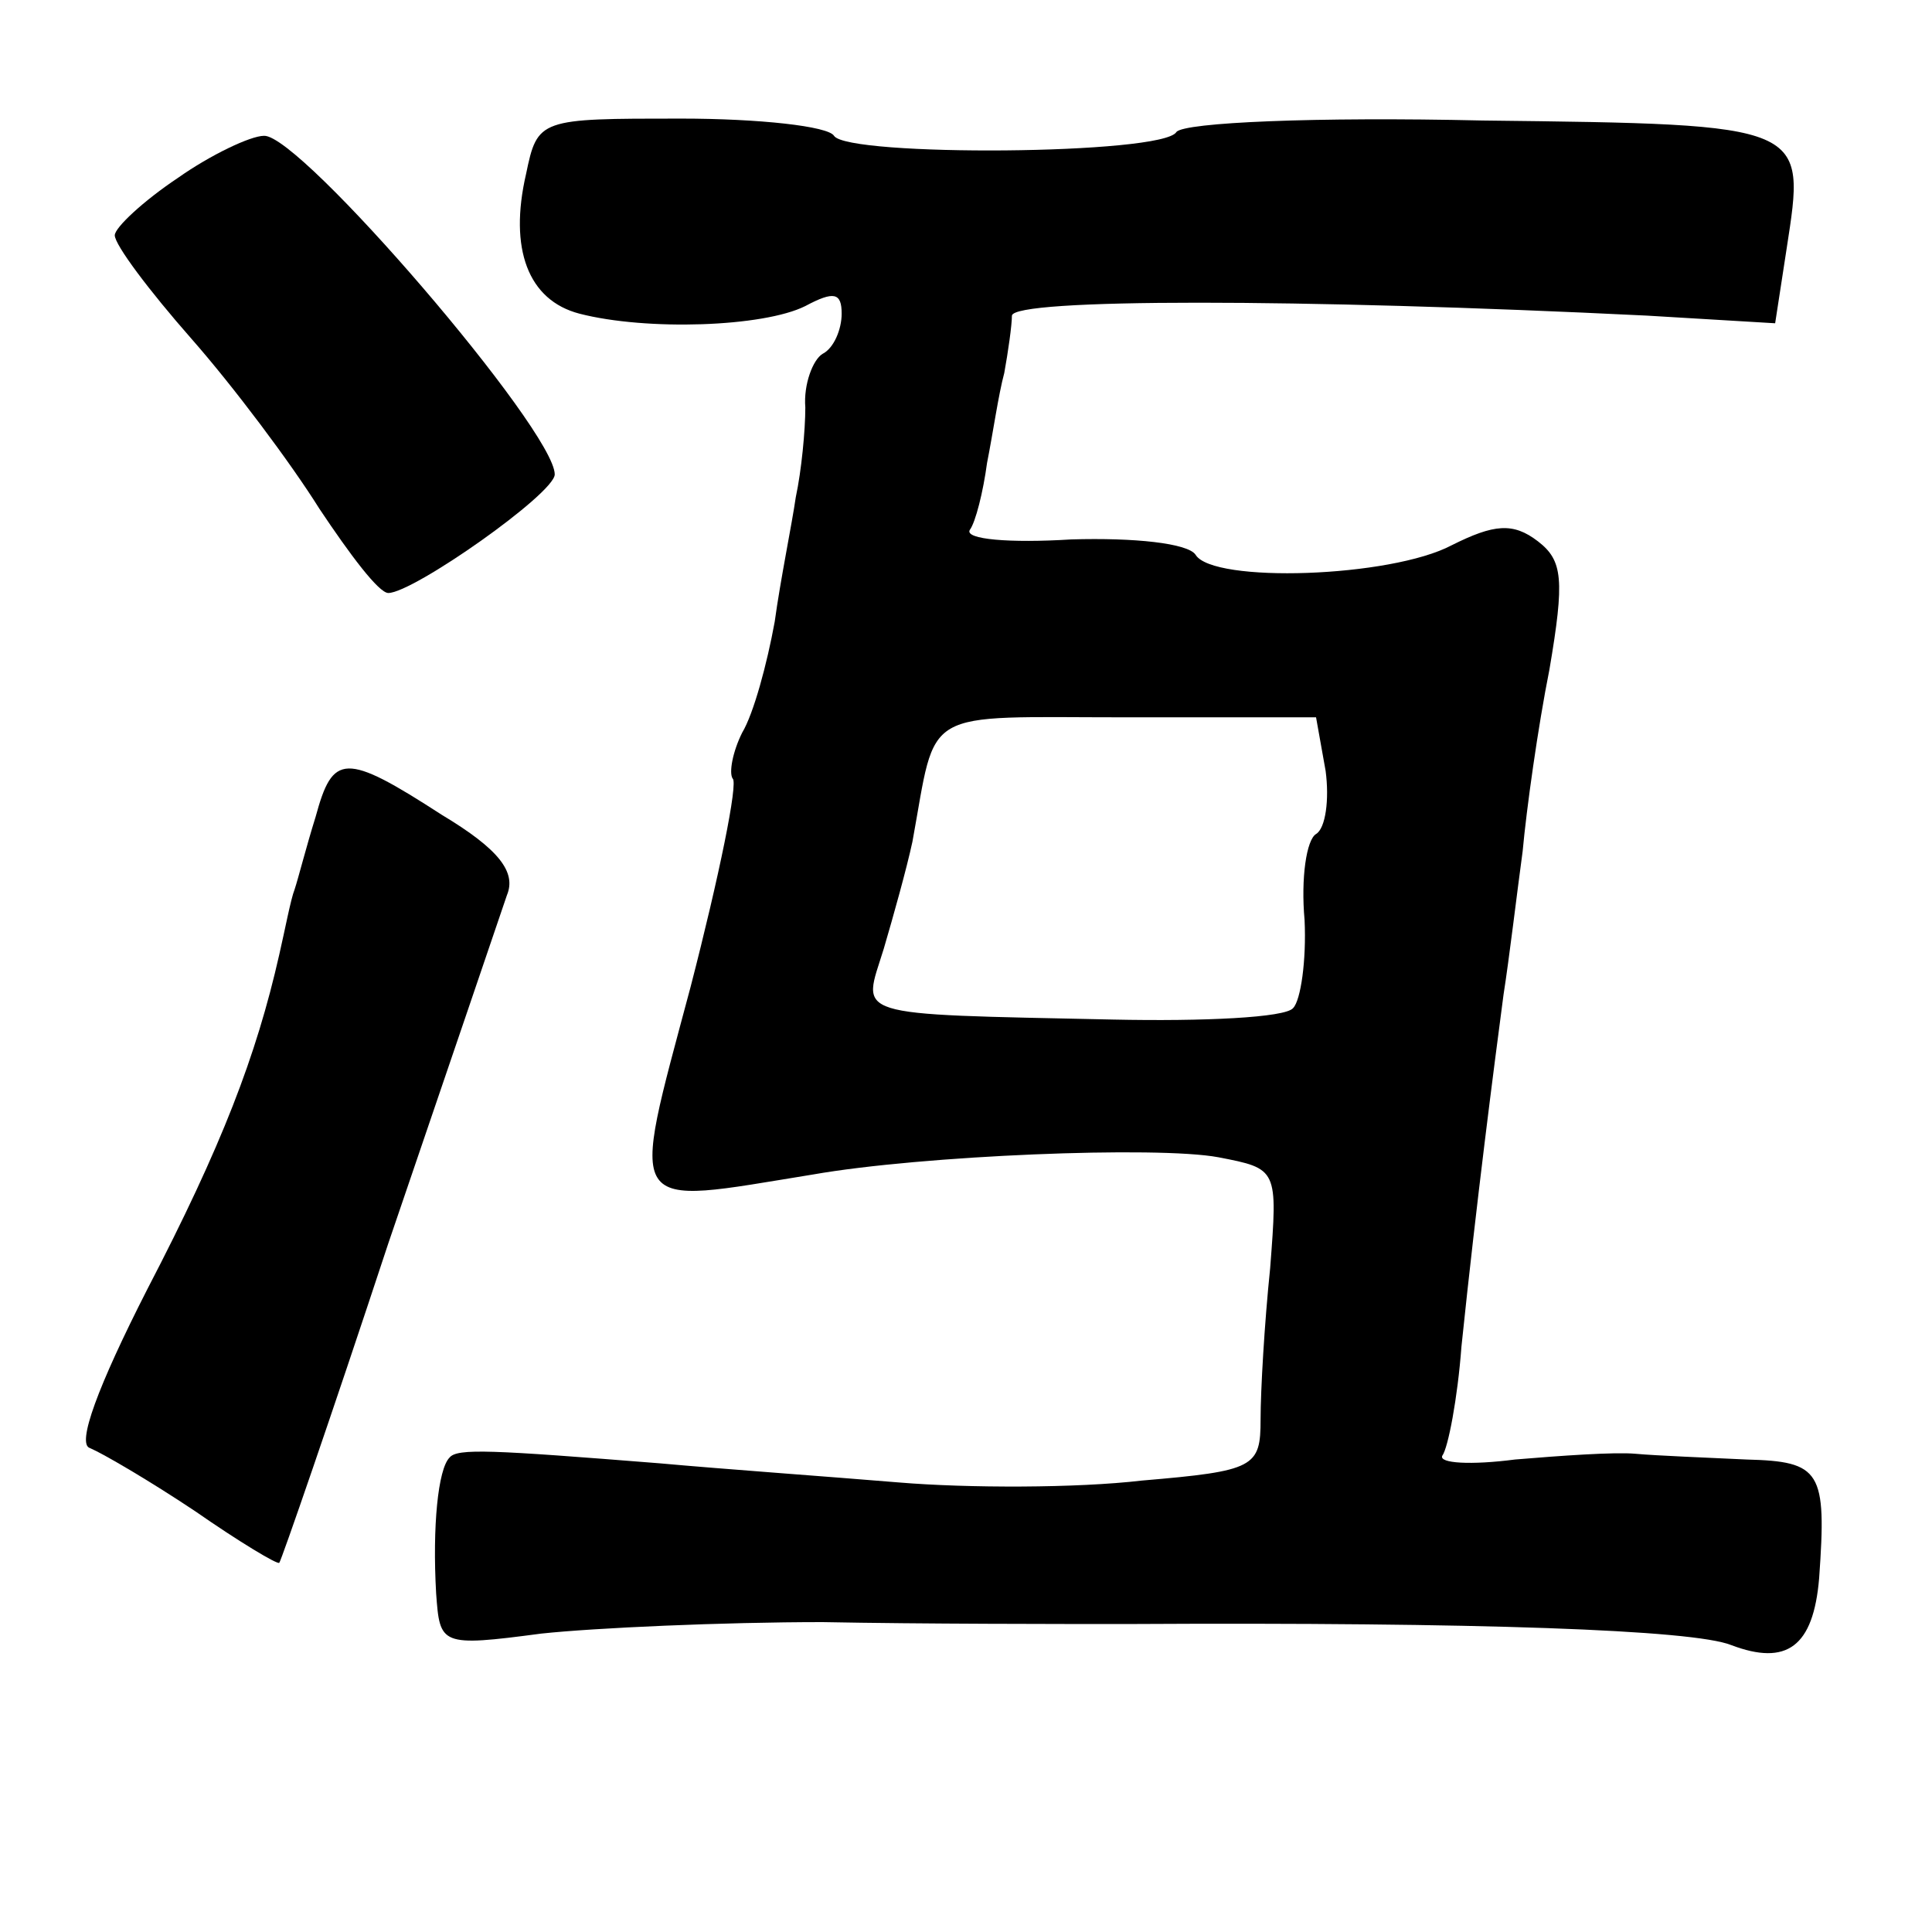 <?xml version="1.0" standalone="no"?>
<!DOCTYPE svg PUBLIC "-//W3C//DTD SVG 20010904//EN"
 "http://www.w3.org/TR/2001/REC-SVG-20010904/DTD/svg10.dtd">
<svg version="1.0" xmlns="http://www.w3.org/2000/svg"
 width="101pt" height="101pt" viewBox="0 0 101 101"
 preserveAspectRatio="xMidYMid meet">
<g transform="translate(0,101) scale(0.1,-0.1)"
fill="#000000" stroke="none">
<path d="M275 919 c-9 -39 1 -66 28 -73 35 -9 96 -7 118 4 15 8 19 7 19 -4 0
-8 -4 -18 -10 -21 -5 -3 -10 -16 -9 -28 0 -12 -2 -33 -5 -47 -2 -14 -8 -43
-11 -65 -4 -22 -11 -48 -17 -58 -5 -10 -7 -21 -5 -24 3 -2 -7 -51 -22 -109
-32 -120 -35 -114 64 -98 57 10 180 15 212 9 31 -6 31 -6 27 -58 -3 -29 -5
-64 -5 -79 0 -25 -3 -27 -62 -32 -34 -4 -91 -4 -127 -1 -36 3 -92 7 -125 10
-88 7 -106 8 -110 3 -6 -6 -9 -36 -7 -71 2 -27 2 -28 55 -21 28 3 95 6 147 6
52 -1 124 -1 160 -1 183 1 295 -3 315 -11 29 -11 43 -1 46 35 4 56 1 61 -38
62 -21 1 -47 2 -58 3 -11 1 -39 -1 -63 -3 -23 -3 -40 -2 -38 2 3 4 8 30 10 57
8 77 17 146 22 184 3 19 7 53 10 75 2 22 8 65 14 95 8 47 7 57 -6 67 -13 10
-23 9 -45 -2 -32 -17 -125 -20 -134 -5 -4 6 -32 9 -65 8 -32 -2 -56 0 -53 5 3
4 7 20 9 35 3 15 6 36 9 47 2 11 4 25 4 30 1 9 149 9 332 0 l67 -4 6 39 c10
65 12 65 -159 67 -87 2 -156 -1 -160 -6 -7 -12 -172 -13 -179 -2 -3 5 -39 9
-80 9 -74 0 -75 0 -81 -29z m418 -312 c2 -15 0 -30 -5 -33 -5 -3 -8 -23 -6
-45 1 -21 -2 -42 -6 -46 -4 -5 -47 -7 -94 -6 -140 3 -131 1 -120 37 5 17 12
42 15 56 13 71 3 65 112 65 l99 0 5 -28z"/>
<path d="M93 917 c-18 -12 -33 -26 -33 -30 0 -5 18 -29 40 -54 22 -25 52 -65
67 -89 16 -24 31 -44 36 -44 13 0 87 52 87 62 0 23 -133 178 -152 177 -7 0
-28 -10 -45 -22z"/>
<path d="M165 583 c-5 -16 -9 -32 -11 -38 -2 -5 -5 -21 -8 -34 -12 -53 -30
-100 -69 -175 -26 -51 -37 -81 -30 -83 7 -3 31 -17 55 -33 23 -16 43 -28 44
-27 1 1 27 76 57 167 31 91 59 173 62 182 5 12 -4 24 -34 42 -51 33 -57 32
-66 -1z"/>
</g>
</svg>
